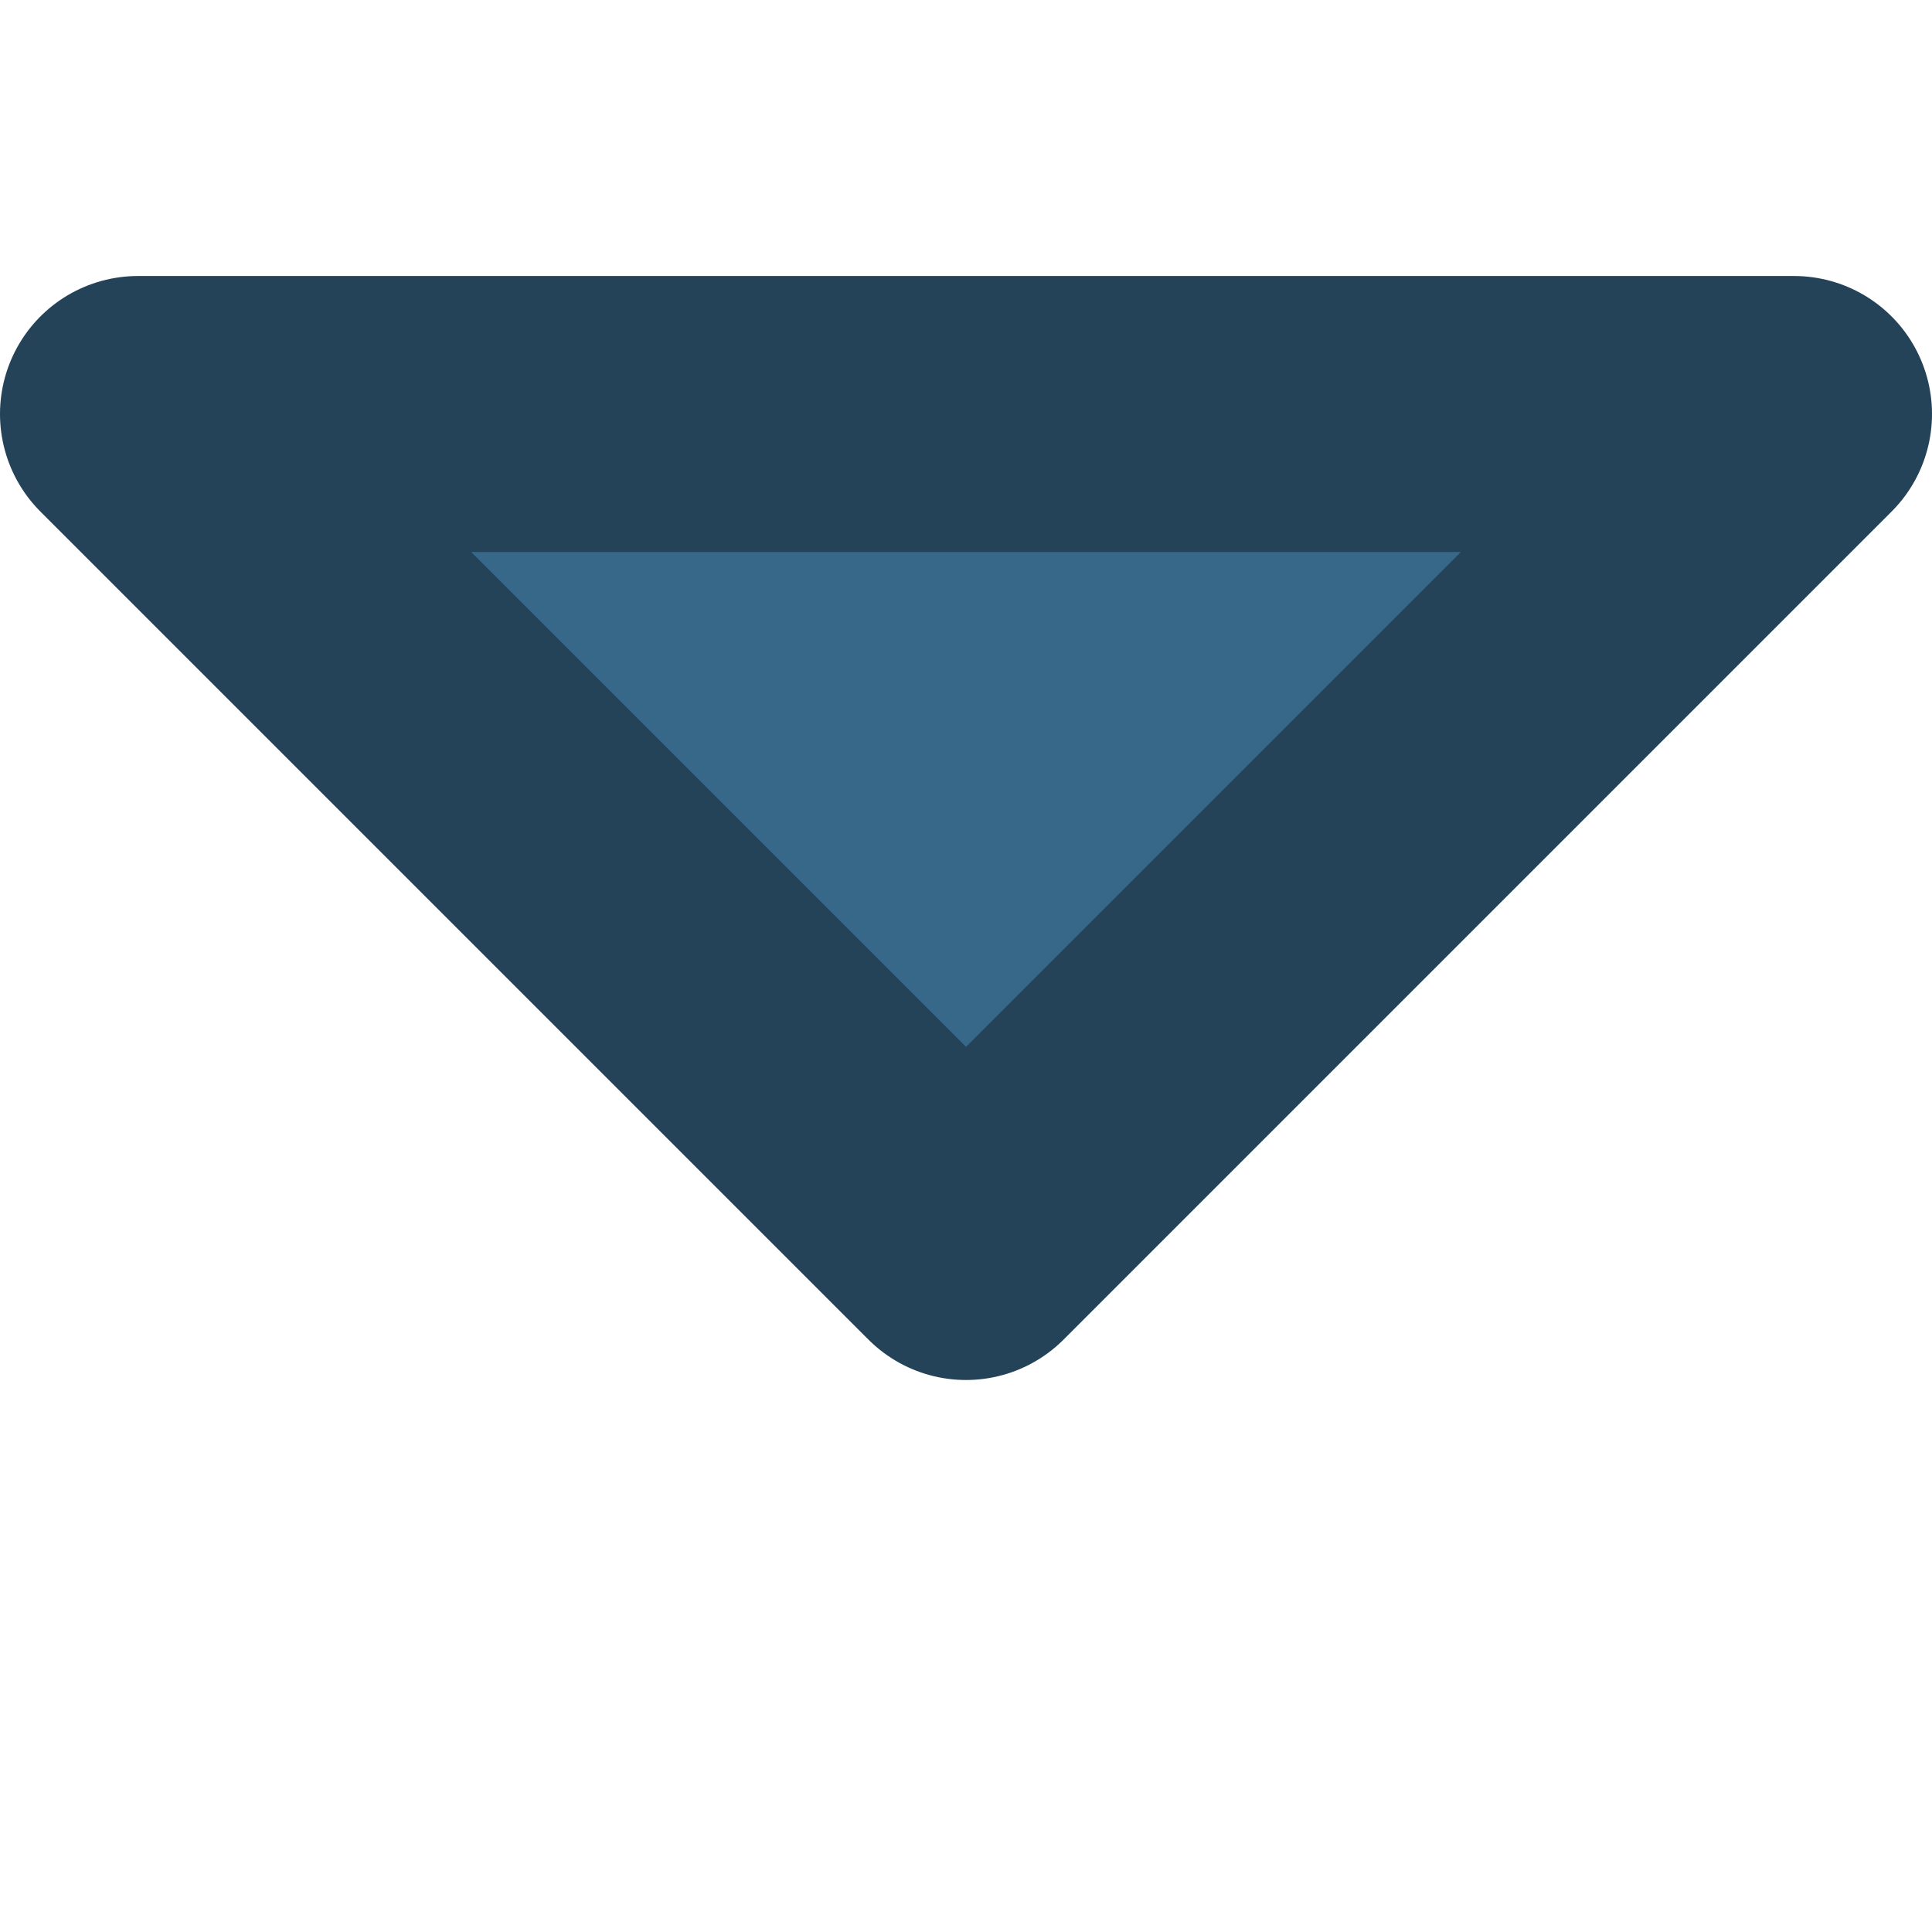 <svg xmlns="http://www.w3.org/2000/svg" width="7" height="7" viewBox="0 0 7 7">
  <polygon fill="#376789" fill-rule="evenodd" stroke="#244358" stroke-linecap="round" stroke-linejoin="round" points=".5 4.5 3.5 1.5 6.5 4.5" transform="matrix(1 0 0 -1 0 6)"/>
</svg>
